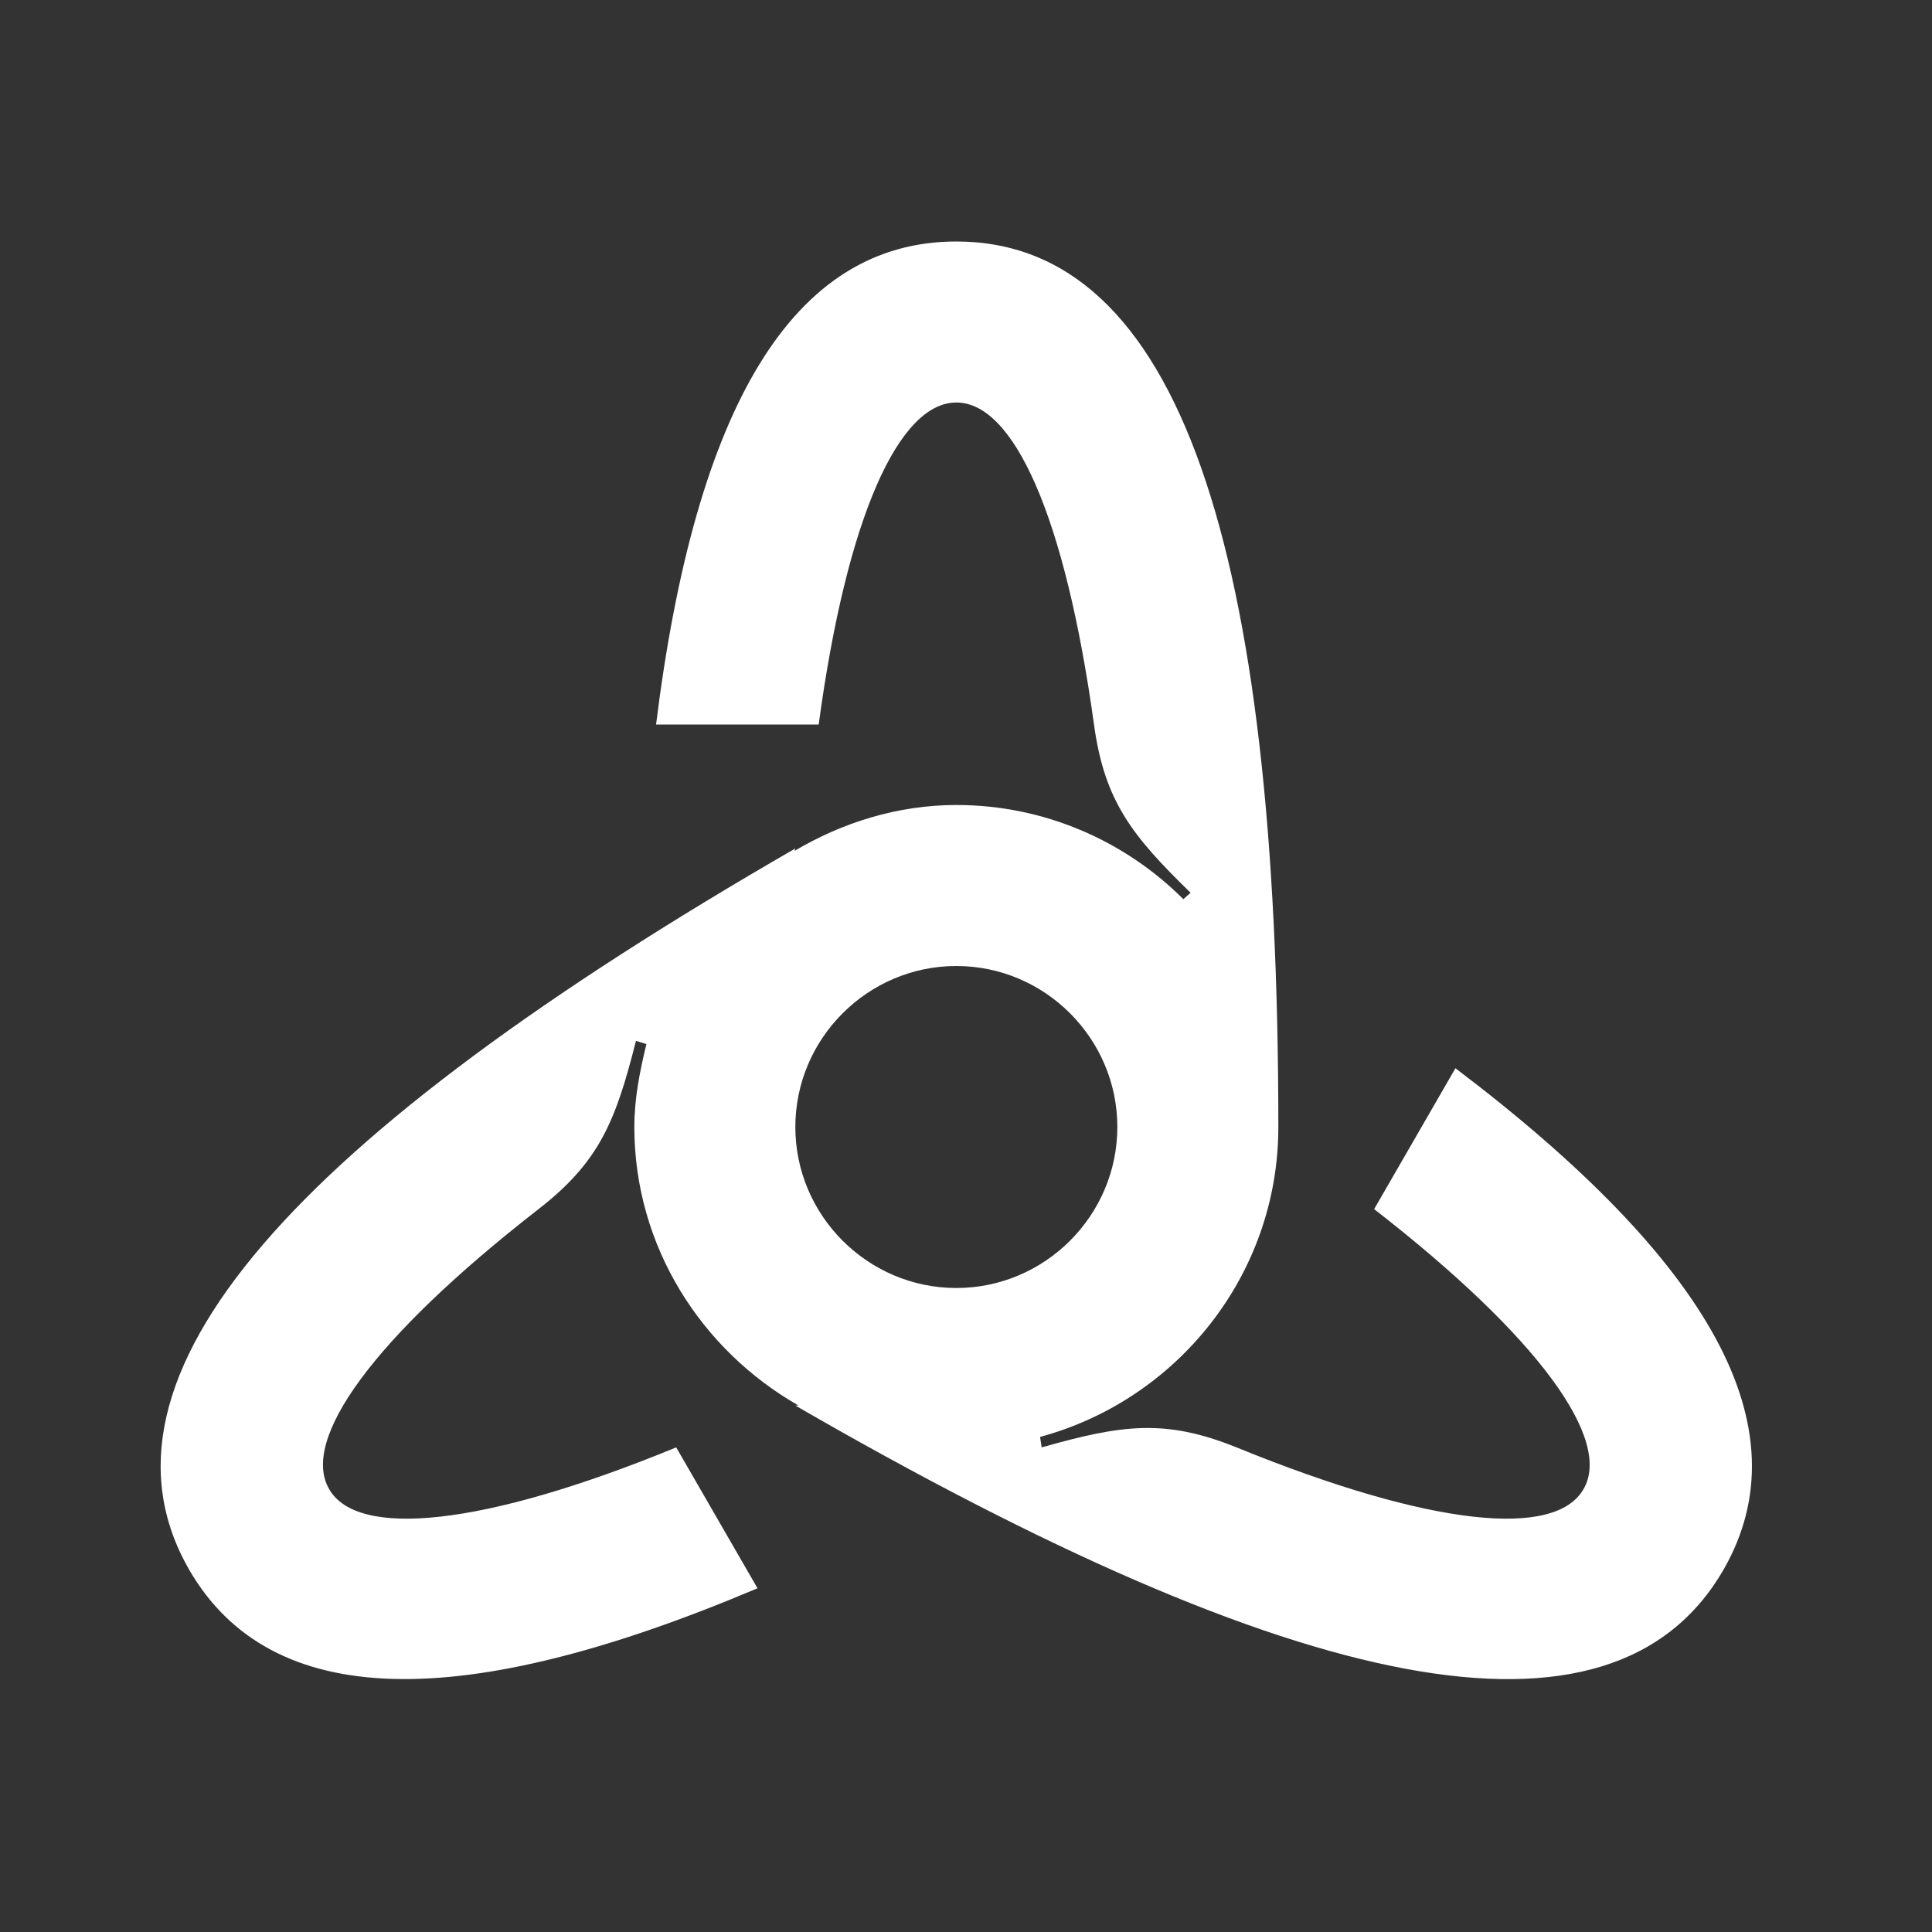 <svg width="24" height="24" viewBox="0 0 24 24" fill="none" xmlns="http://www.w3.org/2000/svg">
<rect x="0" y="0" width="24" height="24" fill="#333333" stroke="none"/>
<path d="M2.35 19.5C3.37 21.26 5.75 21.28 9.41 19.73L8.4 17.98C5.99 18.97 4.44 19.11 4.09 18.5C3.73 17.89 4.62 16.63 6.69 15.02C7.45 14.43 7.65 13.92 7.9 12.93L8.03 12.97C7.95 13.3 7.88 13.64 7.88 14C7.88 15.48 8.71 16.77 9.92 17.46H9.88C16.11 21.06 20.02 21.9 21.41 19.5C22.42 17.74 21.25 15.67 18.08 13.27L17.07 15.02C19.13 16.62 20.03 17.89 19.67 18.5C19.32 19.11 17.79 18.97 15.36 17.98C14.47 17.62 13.93 17.7 12.94 17.98L12.92 17.85C14.62 17.39 15.88 15.84 15.88 14C15.88 6.81 14.65 3 11.88 3C9.85 3 8.64 5.05 8.15 9H10.17C10.52 6.41 11.17 5 11.88 5C12.59 5 13.23 6.4 13.59 9C13.72 9.95 14.06 10.38 14.79 11.09L14.7 11.17C13.98 10.45 12.98 10 11.88 10C11.15 10 10.46 10.22 9.87 10.57L9.88 10.54C3.65 14.13 0.97 17.1 2.35 19.5ZM9.88 14C9.88 12.9 10.78 12 11.88 12C12.98 12 13.88 12.9 13.88 14C13.88 15.1 12.98 16 11.88 16C10.78 16 9.88 15.1 9.88 14Z" fill="white"/>
</svg>
